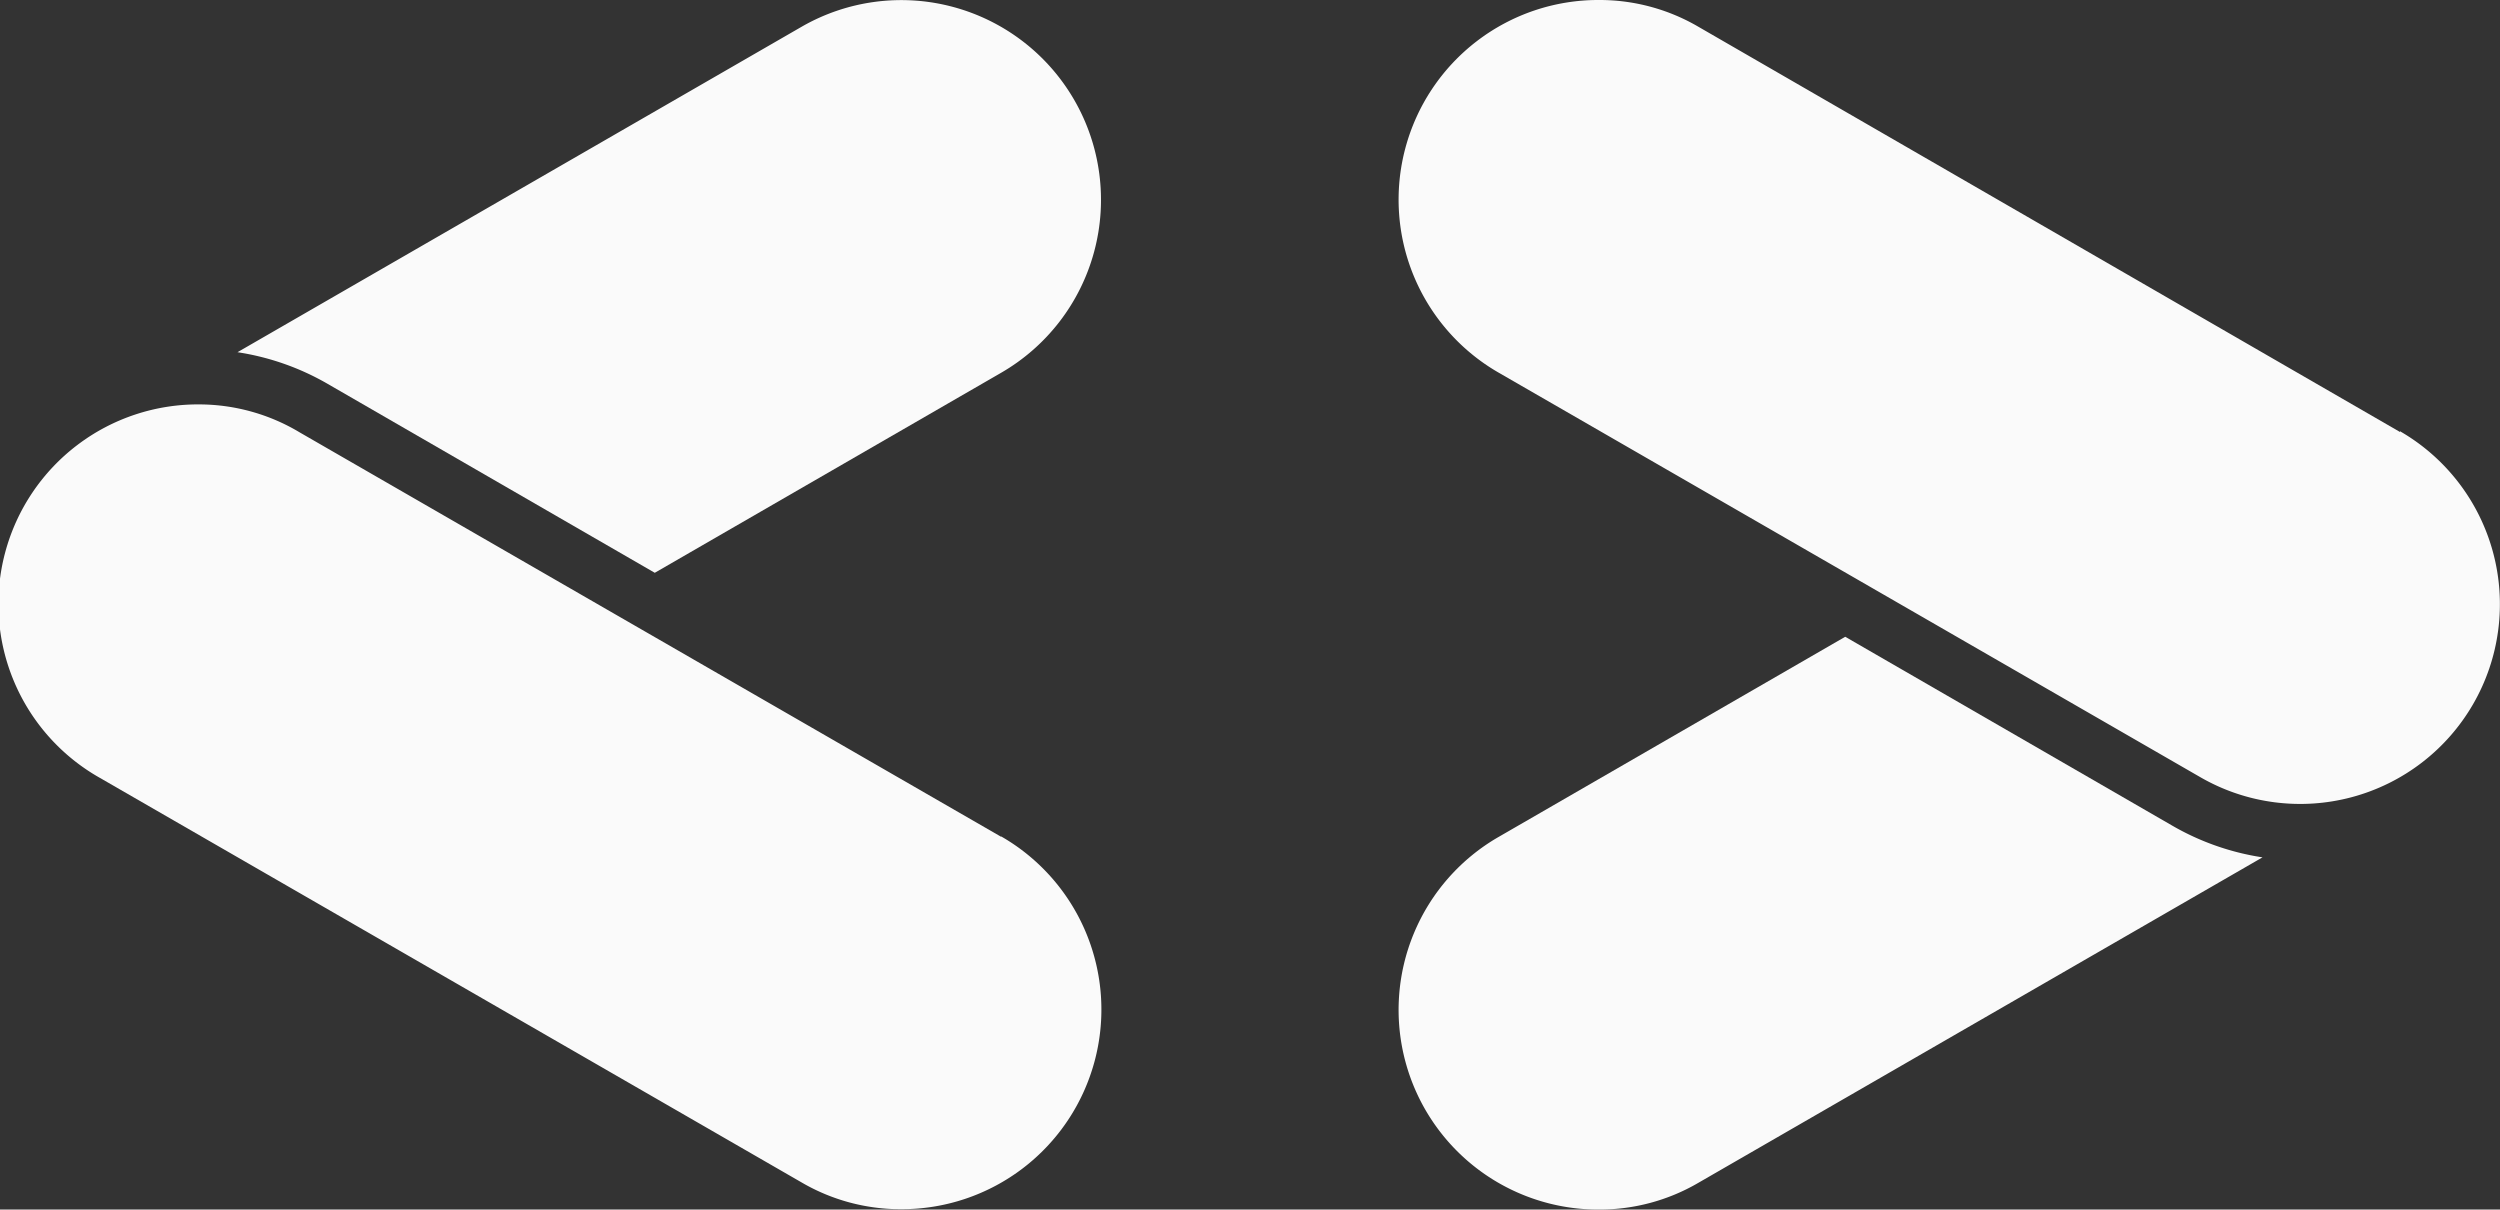 <svg xmlns="http://www.w3.org/2000/svg" viewBox="0 0 68 32.9"><rect x="0" y="0" width="68" height="32.9" fill="#333333" stroke="none"/><defs><style>.cls-1{fill:#fafafa;}</style></defs><g id="Layer_2" data-name="Layer 2"><g id="Layer_1-2" data-name="Layer 1"><path class="cls-1" d="M27.23,22.76l-19.08-11A5.33,5.33,0,0,0,5.44,11,5.43,5.43,0,0,0,2.72,21.16l19.08,11a5.33,5.33,0,0,0,2.71.73,5.43,5.43,0,0,0,2.72-10.14Z"/><path class="cls-1" d="M65.28,11.75,46.2.73A5.33,5.33,0,0,0,43.49,0a5.43,5.43,0,0,0-2.72,10.14l19.08,11a5.43,5.43,0,1,0,5.43-9.41Z"/><path class="cls-1" d="M59.09,22.46l-8.9-5.14-9.42,5.44A5.43,5.43,0,0,0,43.49,32.9a5.33,5.33,0,0,0,2.71-.73l15.34-8.85A7,7,0,0,1,59.09,22.46Z"/><path class="cls-1" d="M8.91,10.44l8.9,5.14,9.42-5.44A5.43,5.43,0,1,0,21.8.73L6.46,9.58A7,7,0,0,1,8.91,10.44Z"/></g></g></svg>